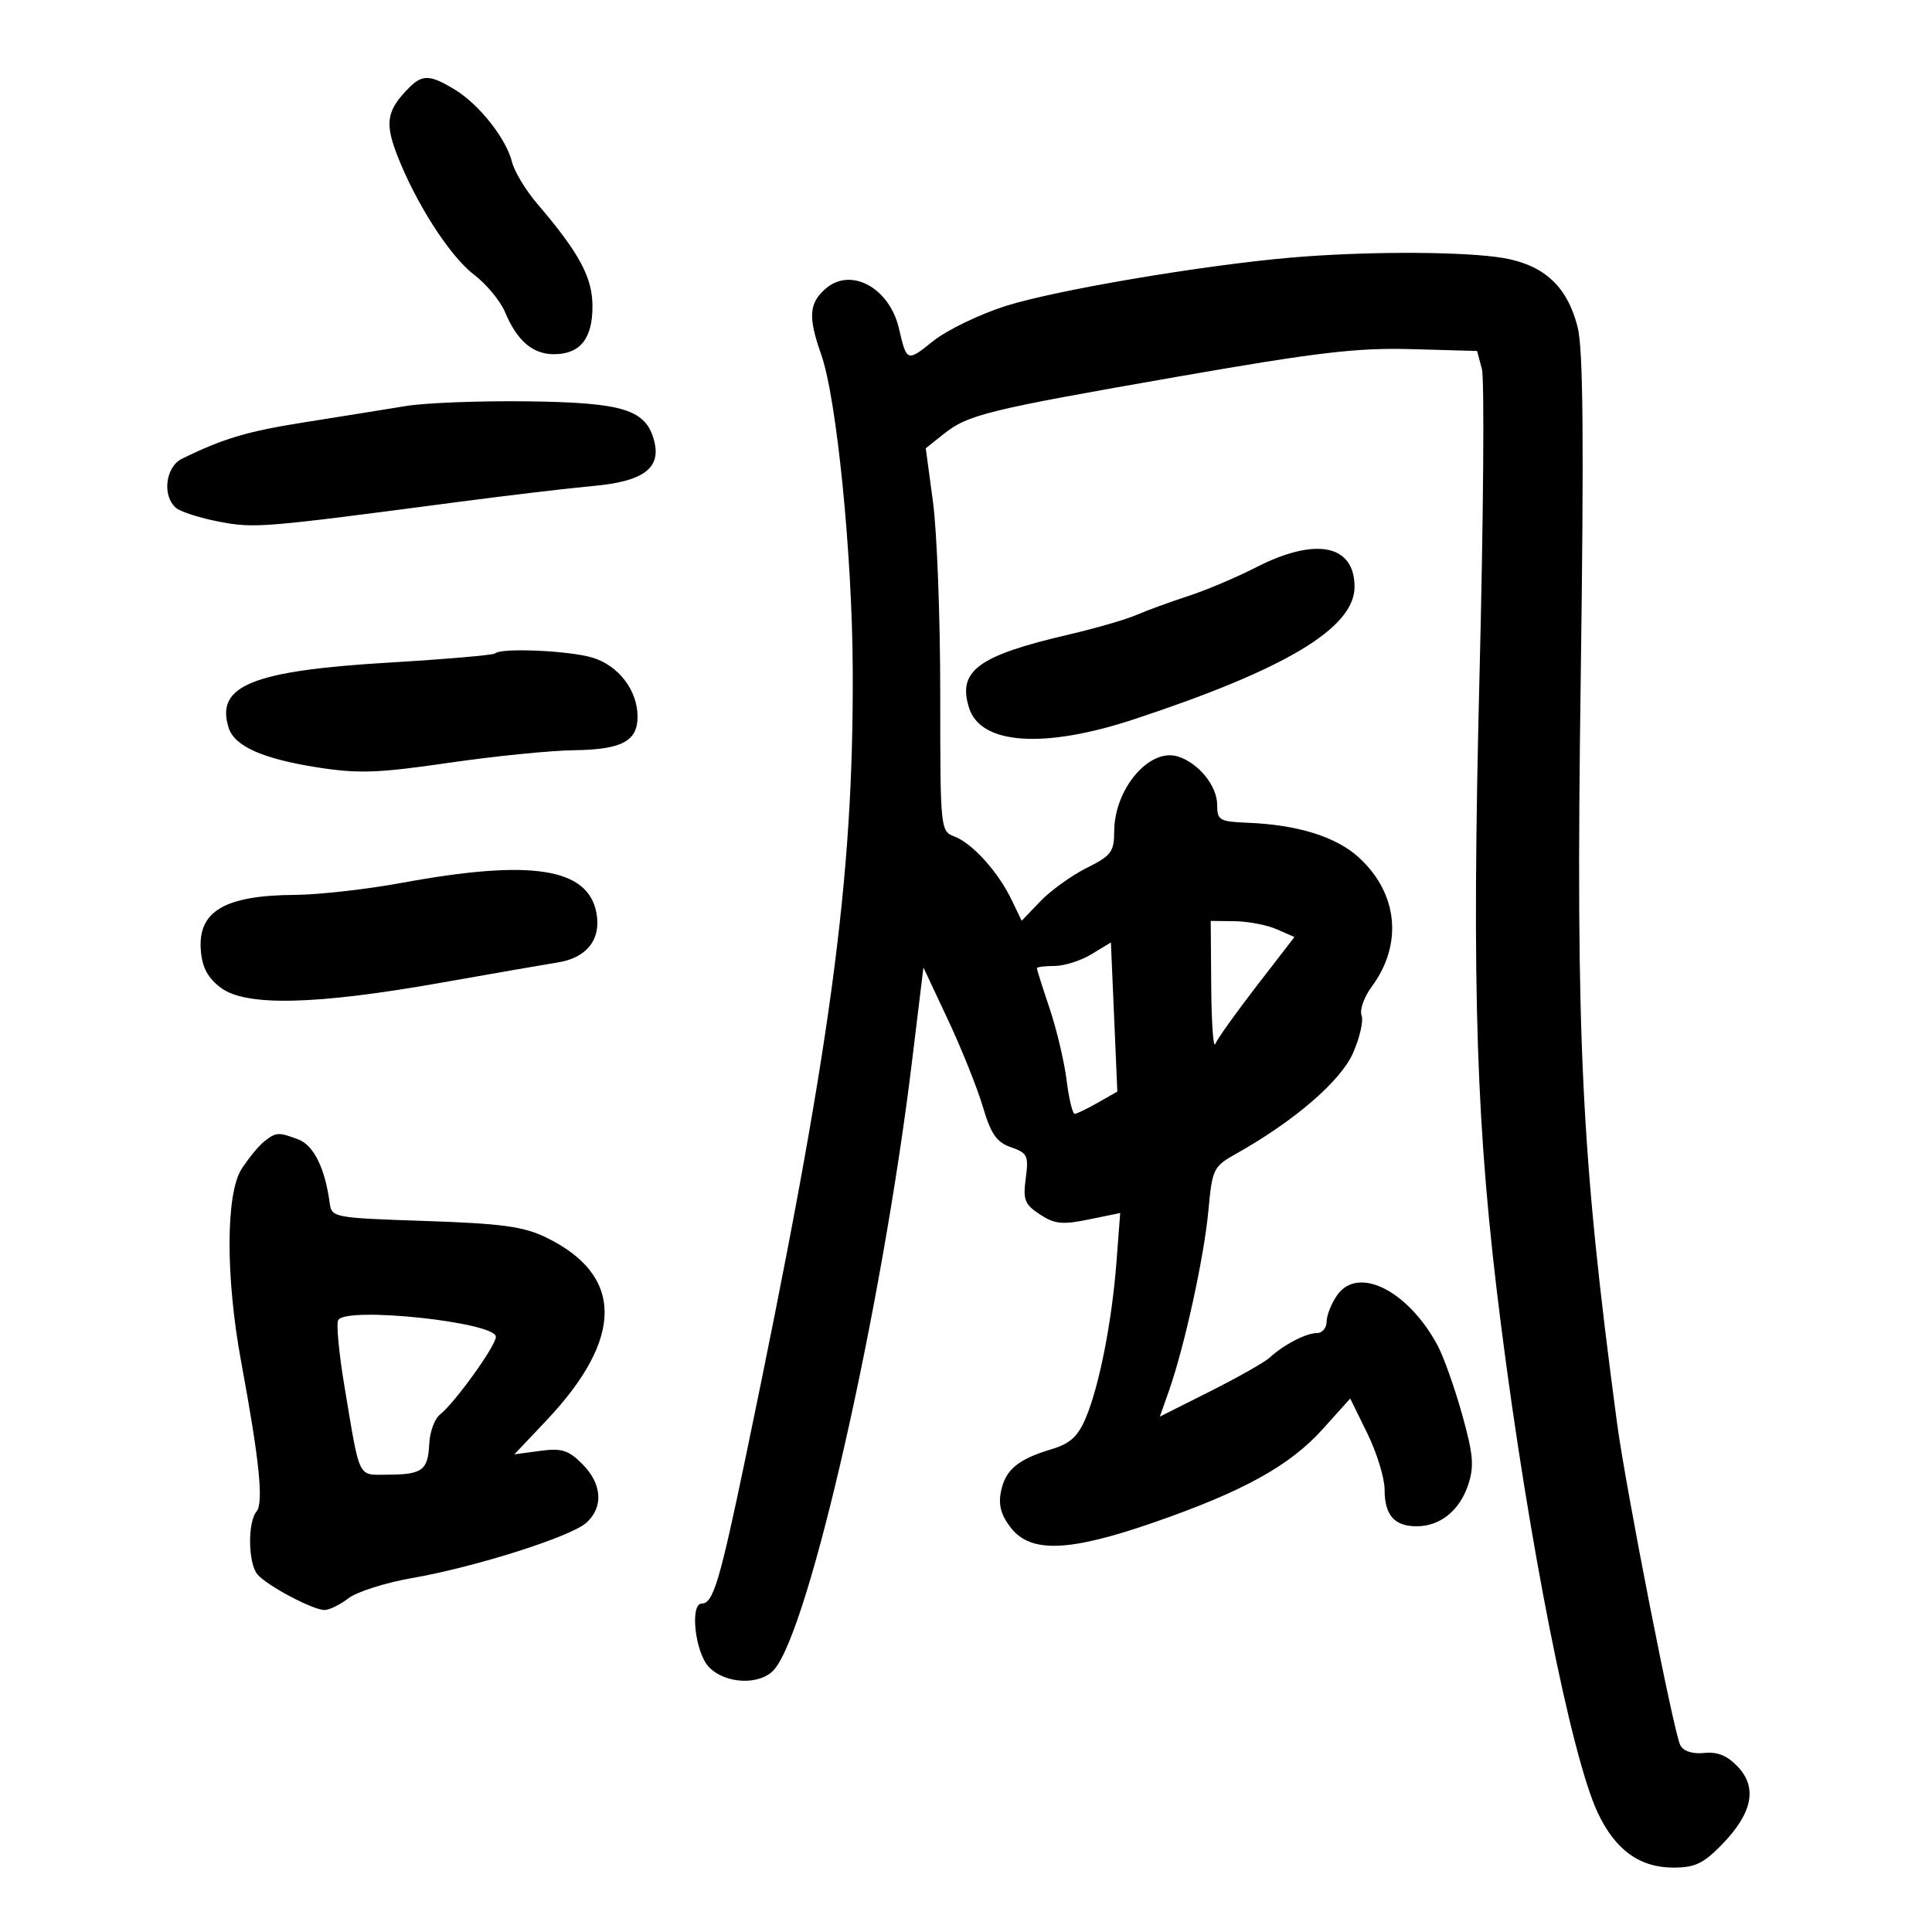 <svg xmlns="http://www.w3.org/2000/svg" width="300" height="300" viewBox="0 0 300 300" version="1.1">
	<path d="M 63.565 13.578 C 60.099 17.044, 59.724 18.989, 61.584 23.860 C 64.456 31.381, 69.807 39.751, 73.586 42.633 C 75.522 44.110, 77.695 46.727, 78.414 48.449 C 80.275 52.901, 82.705 55, 86 55 C 90.072 55, 92 52.612, 92 47.568 C 92 43.079, 89.955 39.277, 83.452 31.675 C 81.652 29.571, 79.879 26.646, 79.512 25.175 C 78.601 21.525, 74.425 16.230, 70.634 13.919 C 66.821 11.593, 65.608 11.535, 63.565 13.578 M 200.500 39.998 C 186.768 41.179, 163.905 45.054, 156.163 47.513 C 152.085 48.808, 147 51.272, 144.864 52.989 C 140.843 56.220, 140.794 56.202, 139.586 51 C 138.120 44.686, 132.124 41.424, 128.216 44.813 C 125.607 47.076, 125.459 49.217, 127.513 55.038 C 129.916 61.848, 132.337 86.035, 132.413 104 C 132.553 136.751, 129.037 162.641, 115.843 226 C 111.761 245.600, 110.745 249, 108.965 249 C 107.100 249, 107.925 256.543, 110.039 258.811 C 112.555 261.513, 118.038 261.749, 120.214 259.250 C 125.692 252.961, 136.933 203.377, 141.611 164.867 L 143.389 150.234 147.207 158.367 C 149.307 162.840, 151.737 168.901, 152.608 171.835 C 153.877 176.110, 154.749 177.365, 156.992 178.147 C 159.548 179.038, 159.748 179.459, 159.278 182.961 C 158.829 186.314, 159.107 187.024, 161.478 188.577 C 163.766 190.077, 164.957 190.199, 169.068 189.357 L 173.944 188.358 173.368 195.929 C 172.658 205.243, 170.681 215.281, 168.585 220.209 C 167.361 223.087, 166.165 224.170, 163.247 225.044 C 158.040 226.604, 156.103 228.233, 155.425 231.623 C 155.006 233.719, 155.445 235.296, 156.994 237.266 C 160.082 241.191, 166.035 240.961, 179.153 236.411 C 193.054 231.589, 200.279 227.596, 205.393 221.907 L 209.662 217.160 212.331 222.602 C 213.799 225.595, 215 229.519, 215 231.322 C 215 235.268, 216.518 237, 219.977 237 C 223.632 237, 226.661 234.556, 227.987 230.538 C 228.936 227.663, 228.771 225.812, 227.006 219.522 C 225.839 215.363, 224.123 210.558, 223.192 208.844 C 218.574 200.339, 210.860 196.506, 207.633 201.113 C 206.735 202.396, 206 204.245, 206 205.223 C 206 206.200, 205.319 207, 204.486 207 C 202.807 207, 199.333 208.803, 197.167 210.800 C 196.392 211.515, 192.234 213.871, 187.928 216.036 L 180.098 219.973 181.526 215.927 C 183.916 209.152, 186.965 195.226, 187.634 188.028 C 188.247 181.436, 188.388 181.150, 192.036 179.100 C 200.991 174.067, 208.165 167.881, 210.087 163.536 C 211.145 161.145, 211.746 158.503, 211.424 157.663 C 211.102 156.824, 211.806 154.829, 212.988 153.230 C 217.877 146.618, 217.090 138.709, 210.989 133.137 C 207.479 129.932, 201.523 128.073, 193.750 127.758 C 189.354 127.579, 189 127.372, 189 124.971 C 189 122.035, 186.124 118.491, 182.914 117.473 C 178.503 116.073, 173.042 122.472, 173.015 129.073 C 173.002 132.273, 172.555 132.868, 168.730 134.778 C 166.381 135.951, 163.152 138.276, 161.553 139.945 L 158.646 142.979 157.090 139.740 C 155.012 135.416, 151.018 130.976, 148.250 129.913 C 146.014 129.055, 146 128.918, 146 107.684 C 146 95.933, 145.494 82.559, 144.876 77.964 L 143.751 69.610 146.485 67.431 C 150.313 64.378, 153.129 63.685, 182.743 58.513 C 204.580 54.699, 210.695 53.978, 219.173 54.215 L 229.360 54.500 230.107 57.302 C 230.518 58.843, 230.350 80.364, 229.732 105.127 C 228.509 154.192, 229.211 175.384, 233.060 205.615 C 237.362 239.409, 243.952 272.664, 248.090 281.467 C 250.808 287.251, 254.599 290, 259.856 290 C 263.188 290, 264.521 289.364, 267.393 286.407 C 272.104 281.557, 272.918 277.606, 269.874 274.366 C 268.229 272.615, 266.704 271.984, 264.636 272.198 C 262.818 272.386, 261.416 271.935, 260.916 271 C 259.911 269.125, 252.450 231.125, 251.098 221 C 245.529 179.283, 244.671 161.725, 245.452 105.483 C 245.963 68.631, 245.839 54.245, 244.979 50.829 C 243.292 44.130, 239.391 40.780, 232.238 39.886 C 225.279 39.016, 211.340 39.065, 200.500 39.998 M 63 63.051 C 59.975 63.551, 53 64.670, 47.500 65.538 C 38.381 66.978, 34.762 68.049, 28.250 71.237 C 25.685 72.492, 25.148 77.048, 27.349 78.875 C 28.091 79.491, 31.103 80.451, 34.042 81.008 C 39.556 82.054, 40.607 81.967, 71 77.962 C 78.975 76.912, 88.496 75.784, 92.158 75.456 C 99.848 74.768, 102.649 72.721, 101.603 68.553 C 100.363 63.615, 96.920 62.518, 82.047 62.321 C 74.596 62.223, 66.025 62.552, 63 63.051 M 195 88.116 C 191.975 89.667, 187.250 91.664, 184.500 92.555 C 181.750 93.447, 178.150 94.761, 176.500 95.476 C 174.850 96.192, 170.125 97.562, 166 98.522 C 151.843 101.815, 148.648 104.165, 150.481 109.939 C 152.287 115.631, 162.091 116.303, 176.076 111.694 C 199.634 103.929, 210.333 97.505, 210.333 91.126 C 210.333 84.543, 204.288 83.357, 195 88.116 M 76.868 101.465 C 76.612 101.721, 69.213 102.360, 60.426 102.884 C 39.149 104.153, 33.430 106.477, 35.503 113.011 C 36.416 115.885, 40.823 117.844, 49.371 119.172 C 55.674 120.152, 58.772 120.043, 69.655 118.454 C 76.720 117.422, 85.493 116.540, 89.152 116.493 C 96.532 116.398, 99 115.093, 99 111.282 C 99 107.196, 96.042 103.329, 91.986 102.114 C 88.316 101.014, 77.771 100.562, 76.868 101.465 M 62.500 137.072 C 57 138.085, 49.492 138.933, 45.815 138.957 C 34.853 139.027, 30.668 141.512, 31.189 147.640 C 31.413 150.280, 32.288 151.887, 34.324 153.401 C 38.222 156.299, 49.049 156.043, 68.500 152.595 C 76.750 151.132, 84.901 149.716, 86.613 149.448 C 91.129 148.741, 93.382 145.851, 92.613 141.752 C 91.302 134.760, 82.487 133.390, 62.500 137.072 M 188.079 153.250 C 188.122 158.887, 188.408 162.869, 188.713 162.098 C 189.018 161.327, 191.908 157.277, 195.135 153.098 L 201.003 145.500 198.251 144.295 C 196.738 143.632, 193.813 143.070, 191.750 143.045 L 188 143 188.079 153.250 M 169.500 148.164 C 167.850 149.168, 165.262 149.992, 163.750 149.995 C 162.238 149.998, 161 150.155, 161 150.345 C 161 150.534, 161.894 153.347, 162.986 156.595 C 164.078 159.843, 165.265 164.863, 165.624 167.750 C 165.982 170.637, 166.551 172.981, 166.888 172.958 C 167.224 172.935, 168.850 172.148, 170.500 171.208 L 173.500 169.500 173 157.919 L 172.500 146.339 169.500 148.164 M 40.986 177.282 C 40.154 177.952, 38.596 179.850, 37.525 181.500 C 35.045 185.319, 35.015 198.327, 37.455 211.500 C 40.283 226.764, 40.957 233.347, 39.832 234.703 C 38.435 236.386, 38.524 242.721, 39.968 244.462 C 41.405 246.193, 48.573 250, 50.396 250 C 51.130 250, 52.803 249.178, 54.115 248.173 C 55.427 247.169, 59.856 245.761, 63.957 245.046 C 73.864 243.317, 88.656 238.621, 91.067 236.439 C 93.740 234.021, 93.484 230.393, 90.424 227.333 C 88.258 225.167, 87.214 224.842, 83.861 225.292 L 79.874 225.827 84.827 220.590 C 96.937 207.785, 96.903 197.991, 84.727 192.117 C 81.268 190.448, 77.865 189.989, 66 189.591 C 51.784 189.114, 51.494 189.060, 51.194 186.802 C 50.480 181.423, 48.717 177.843, 46.337 176.938 C 43.241 175.761, 42.845 175.786, 40.986 177.282 M 52.522 204.964 C 52.194 205.495, 52.625 210.107, 53.478 215.214 C 55.952 230.012, 55.454 229.002, 60.269 228.985 C 65.587 228.965, 66.462 228.307, 66.655 224.180 C 66.740 222.353, 67.477 220.328, 68.293 219.680 C 70.647 217.806, 77 208.975, 77 207.575 C 77 205.310, 53.835 202.840, 52.522 204.964" stroke="none" fill="black" fill-rule="evenodd"/>
</svg>